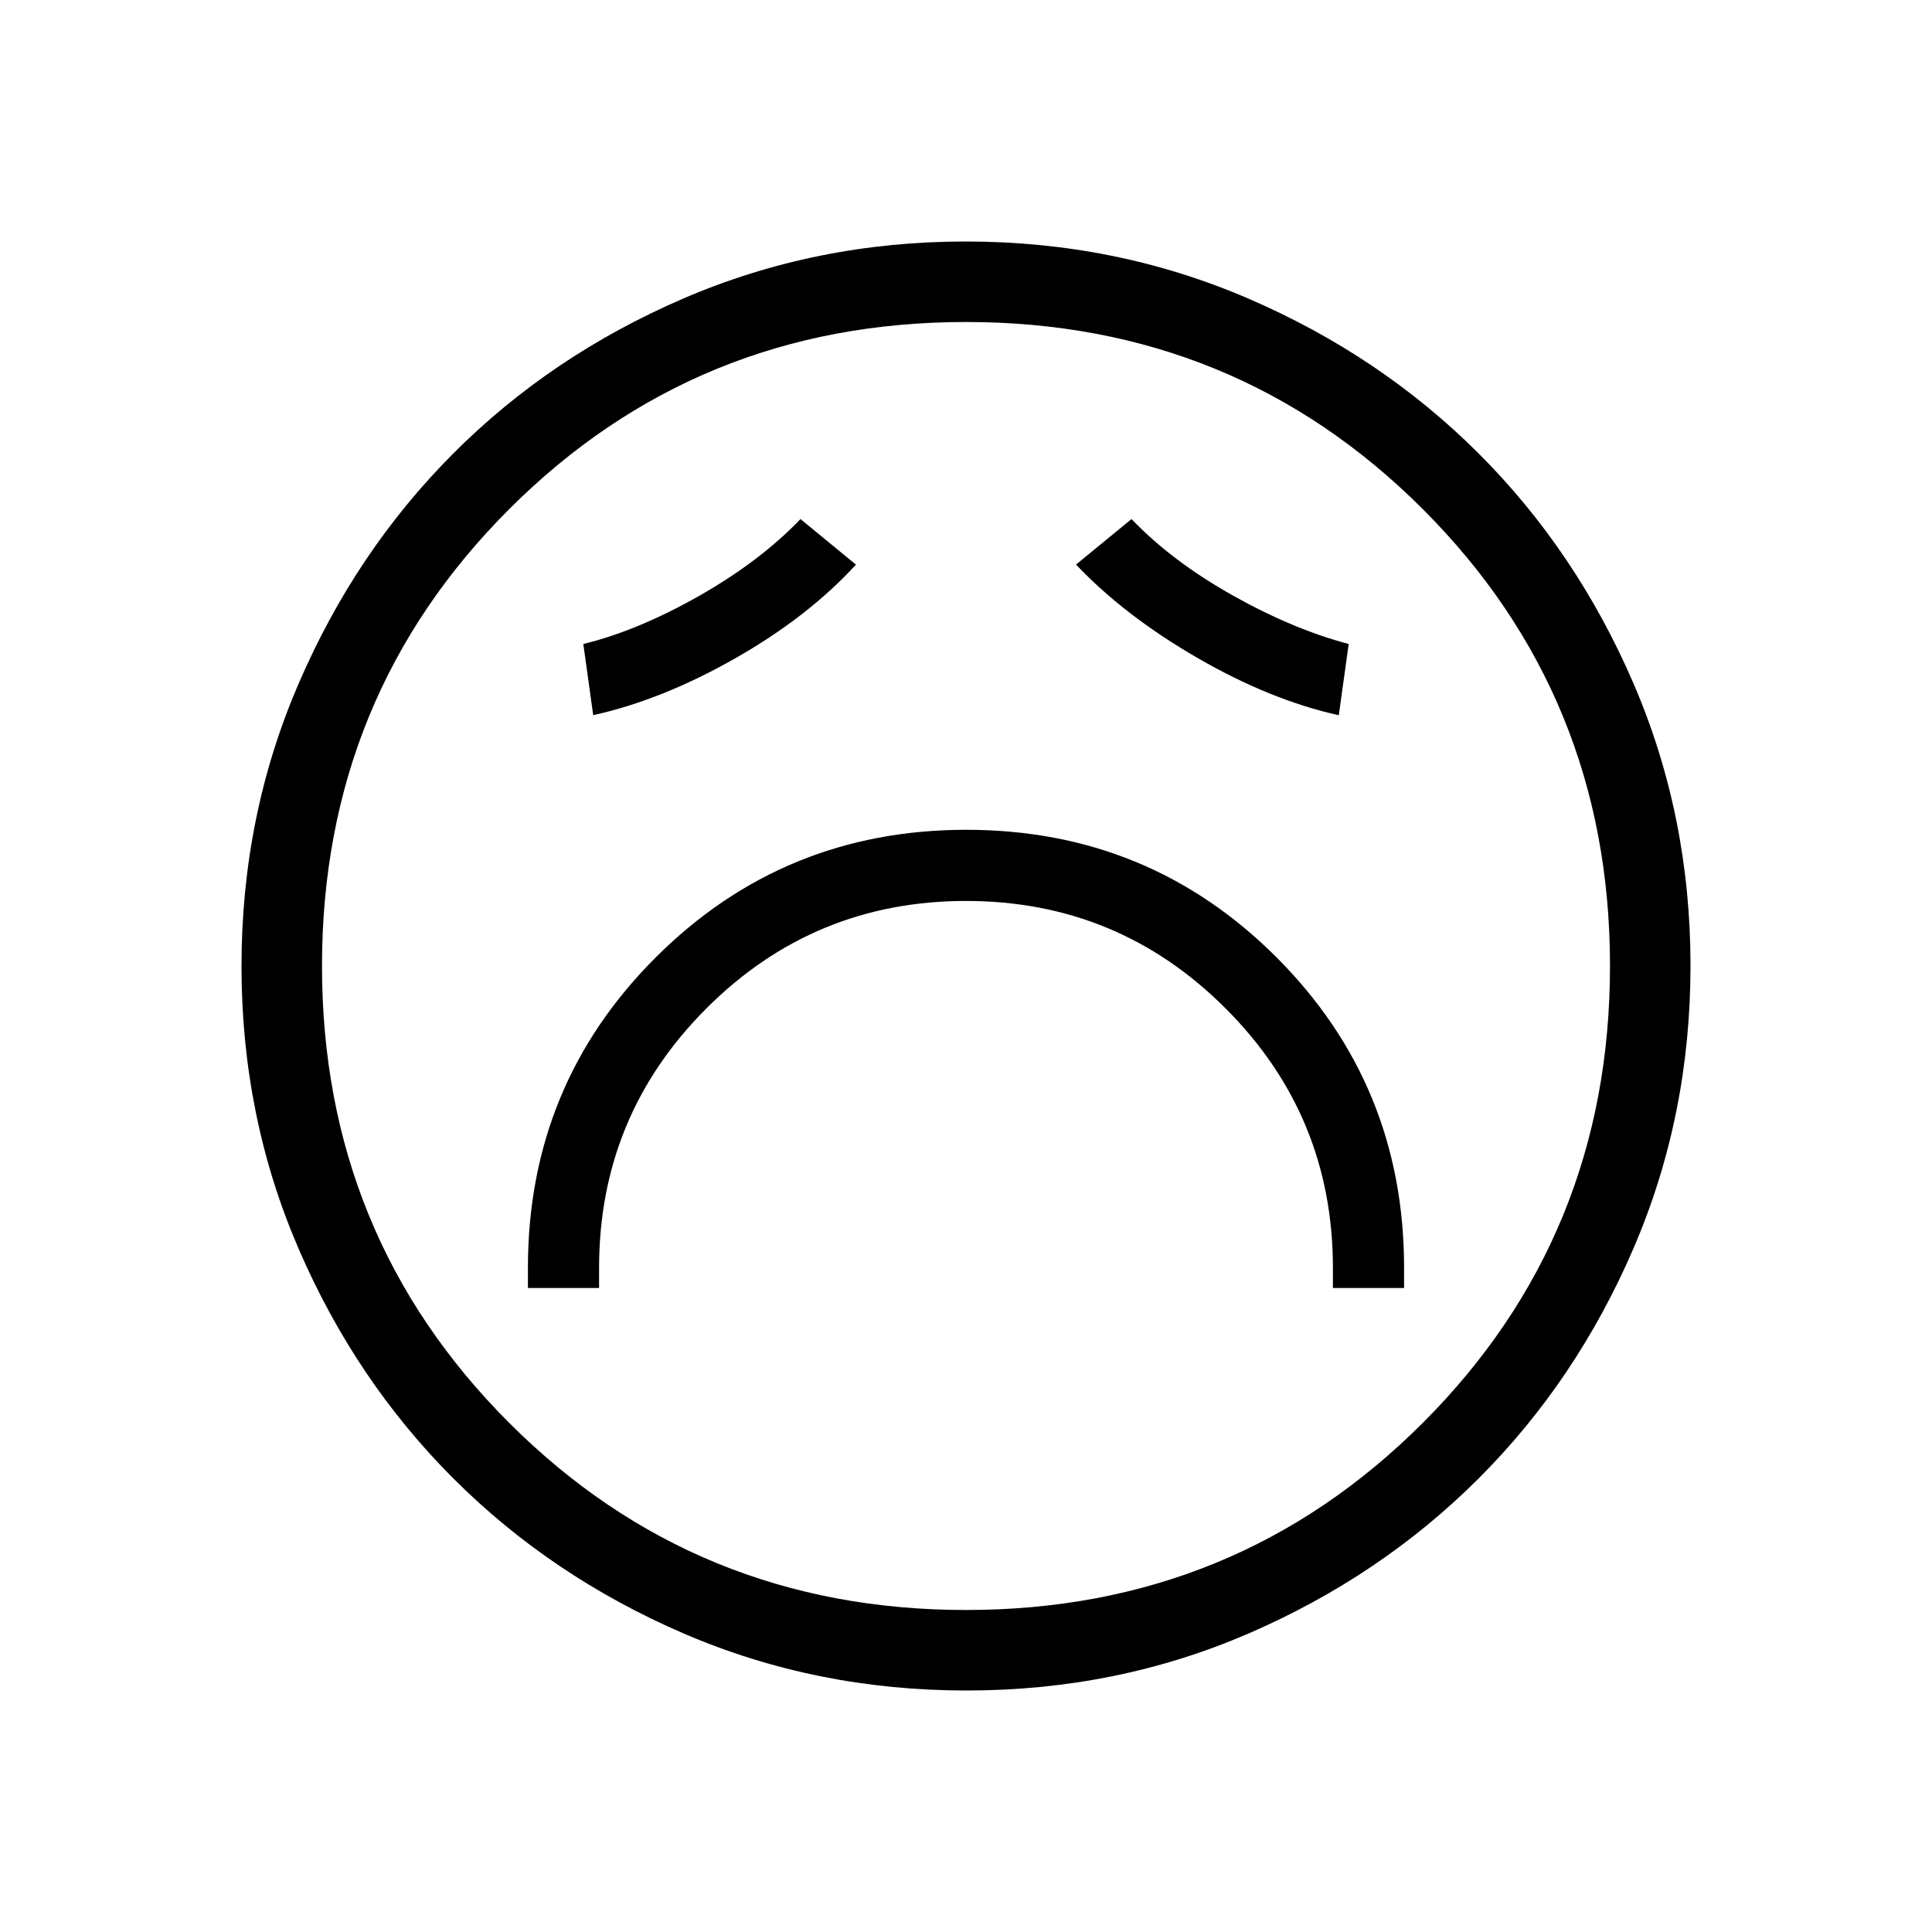 <svg xmlns="http://www.w3.org/2000/svg" xmlns:xlink="http://www.w3.org/1999/xlink" width="24" height="24" viewBox="0 0 24 24"><path fill="currentColor" d="M6.558 16h.884v-.25q0-1.89 1.334-3.224T12 11.192t3.224 1.334t1.334 3.224V16h.884v-.25q0-2.271-1.584-3.857q-1.584-1.585-3.854-1.585t-3.858 1.585t-1.588 3.857zm.811-7.116q.852-.188 1.759-.703t1.505-1.167l-.689-.566q-.5.523-1.262.956q-.763.432-1.436.596zm9.262 0L16.754 8q-.693-.183-1.445-.606t-1.253-.946l-.689.565q.598.633 1.505 1.158t1.759.714M12.003 21q-1.866 0-3.51-.708q-1.643-.709-2.859-1.924t-1.925-2.856T3 12.003t.709-3.51Q4.417 6.85 5.63 5.634t2.857-1.925T11.997 3t3.51.709q1.643.708 2.859 1.922t1.925 2.857t.709 3.509t-.708 3.51t-1.924 2.859t-2.856 1.925t-3.509.709M12 20q3.35 0 5.675-2.325T20 12t-2.325-5.675T12 4T6.325 6.325T4 12t2.325 5.675T12 20"/></svg>